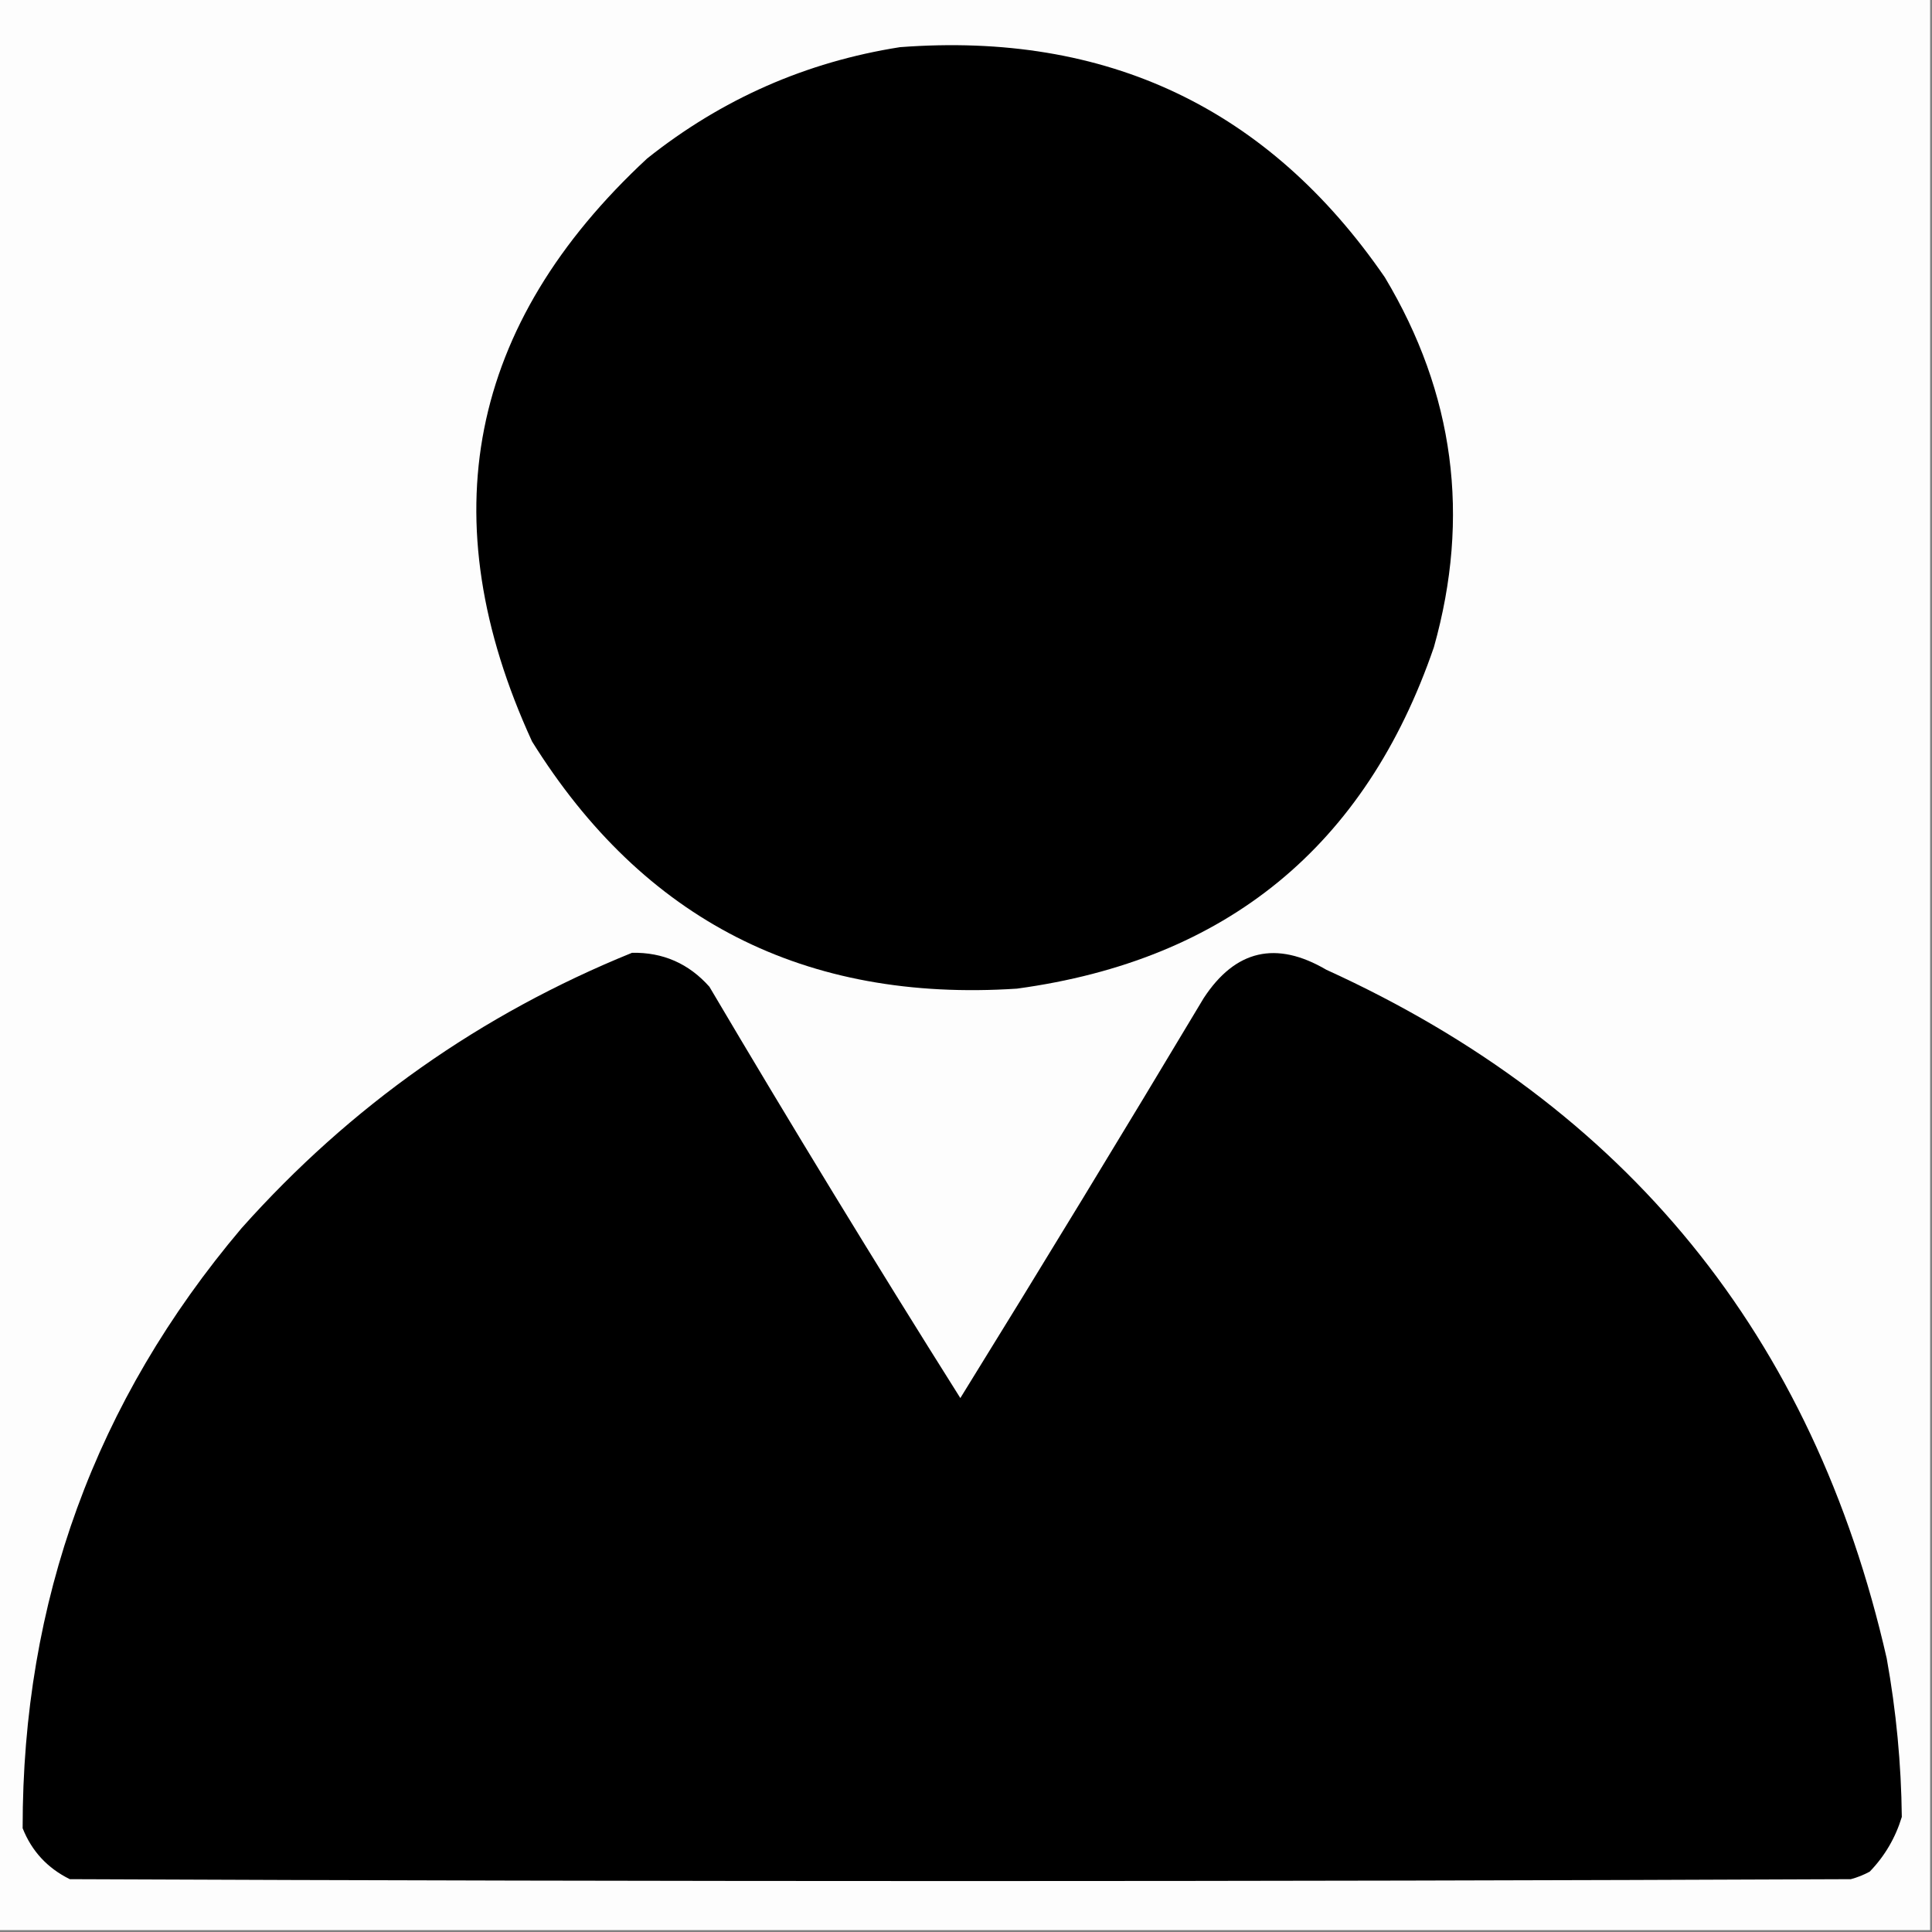 <?xml version="1.0" encoding="UTF-8"?>
<!DOCTYPE svg PUBLIC "-//W3C//DTD SVG 1.1//EN" "http://www.w3.org/Graphics/SVG/1.1/DTD/svg11.dtd">
<svg xmlns="http://www.w3.org/2000/svg" version="1.1" width="512px" height="512px" style="shape-rendering:geometricPrecision; text-rendering:geometricPrecision; image-rendering:optimizeQuality; fill-rule:evenodd; clip-rule:evenodd" xmlns:xlink="http://www.w3.org/1999/xlink">
<rect width="100%" height="100%" fill="#808080" stroke="none"/>
<g><path style="opacity:1" fill="#fdfdfd" d="M -0.5,-0.5 C 170.167,-0.5 340.833,-0.5 511.5,-0.5C 511.5,170.167 511.5,340.833 511.5,511.5C 340.833,511.5 170.167,511.5 -0.5,511.5C -0.5,340.833 -0.5,170.167 -0.5,-0.5 Z"/></g>
<g><path style="opacity:1" fill="#000000" d="M 238.5,12.5 C 293.339,8.343 336.173,28.676 367,73.5C 385.406,104.228 389.74,136.895 380,171.5C 361.871,224.278 325.038,254.445 269.5,262C 213.354,265.679 170.521,243.846 141,196.5C 113.917,137.475 124.083,85.975 171.5,42C 191.289,26.243 213.622,16.409 238.5,12.5 Z"/></g>
<g><path style="opacity:1" fill="#000000" d="M 167.5,252.5 C 175.692,252.345 182.526,255.345 188,261.5C 209.679,298.203 231.846,334.536 254.5,370.5C 276.251,335.333 297.751,300 319,264.5C 327.381,251.712 338.214,249.212 351.5,257C 431.063,293.242 480.563,354.076 500,439.5C 502.509,453.412 503.842,467.412 504,481.5C 502.315,487.041 499.482,491.874 495.5,496C 493.913,496.862 492.246,497.529 490.5,498C 333.167,498.667 175.833,498.667 18.5,498C 12.582,495.083 8.415,490.583 6,484.5C 5.944,424.306 25.277,371.306 64,325.5C 92.875,293.114 127.375,268.781 167.5,252.5 Z"/></g>
</svg>
